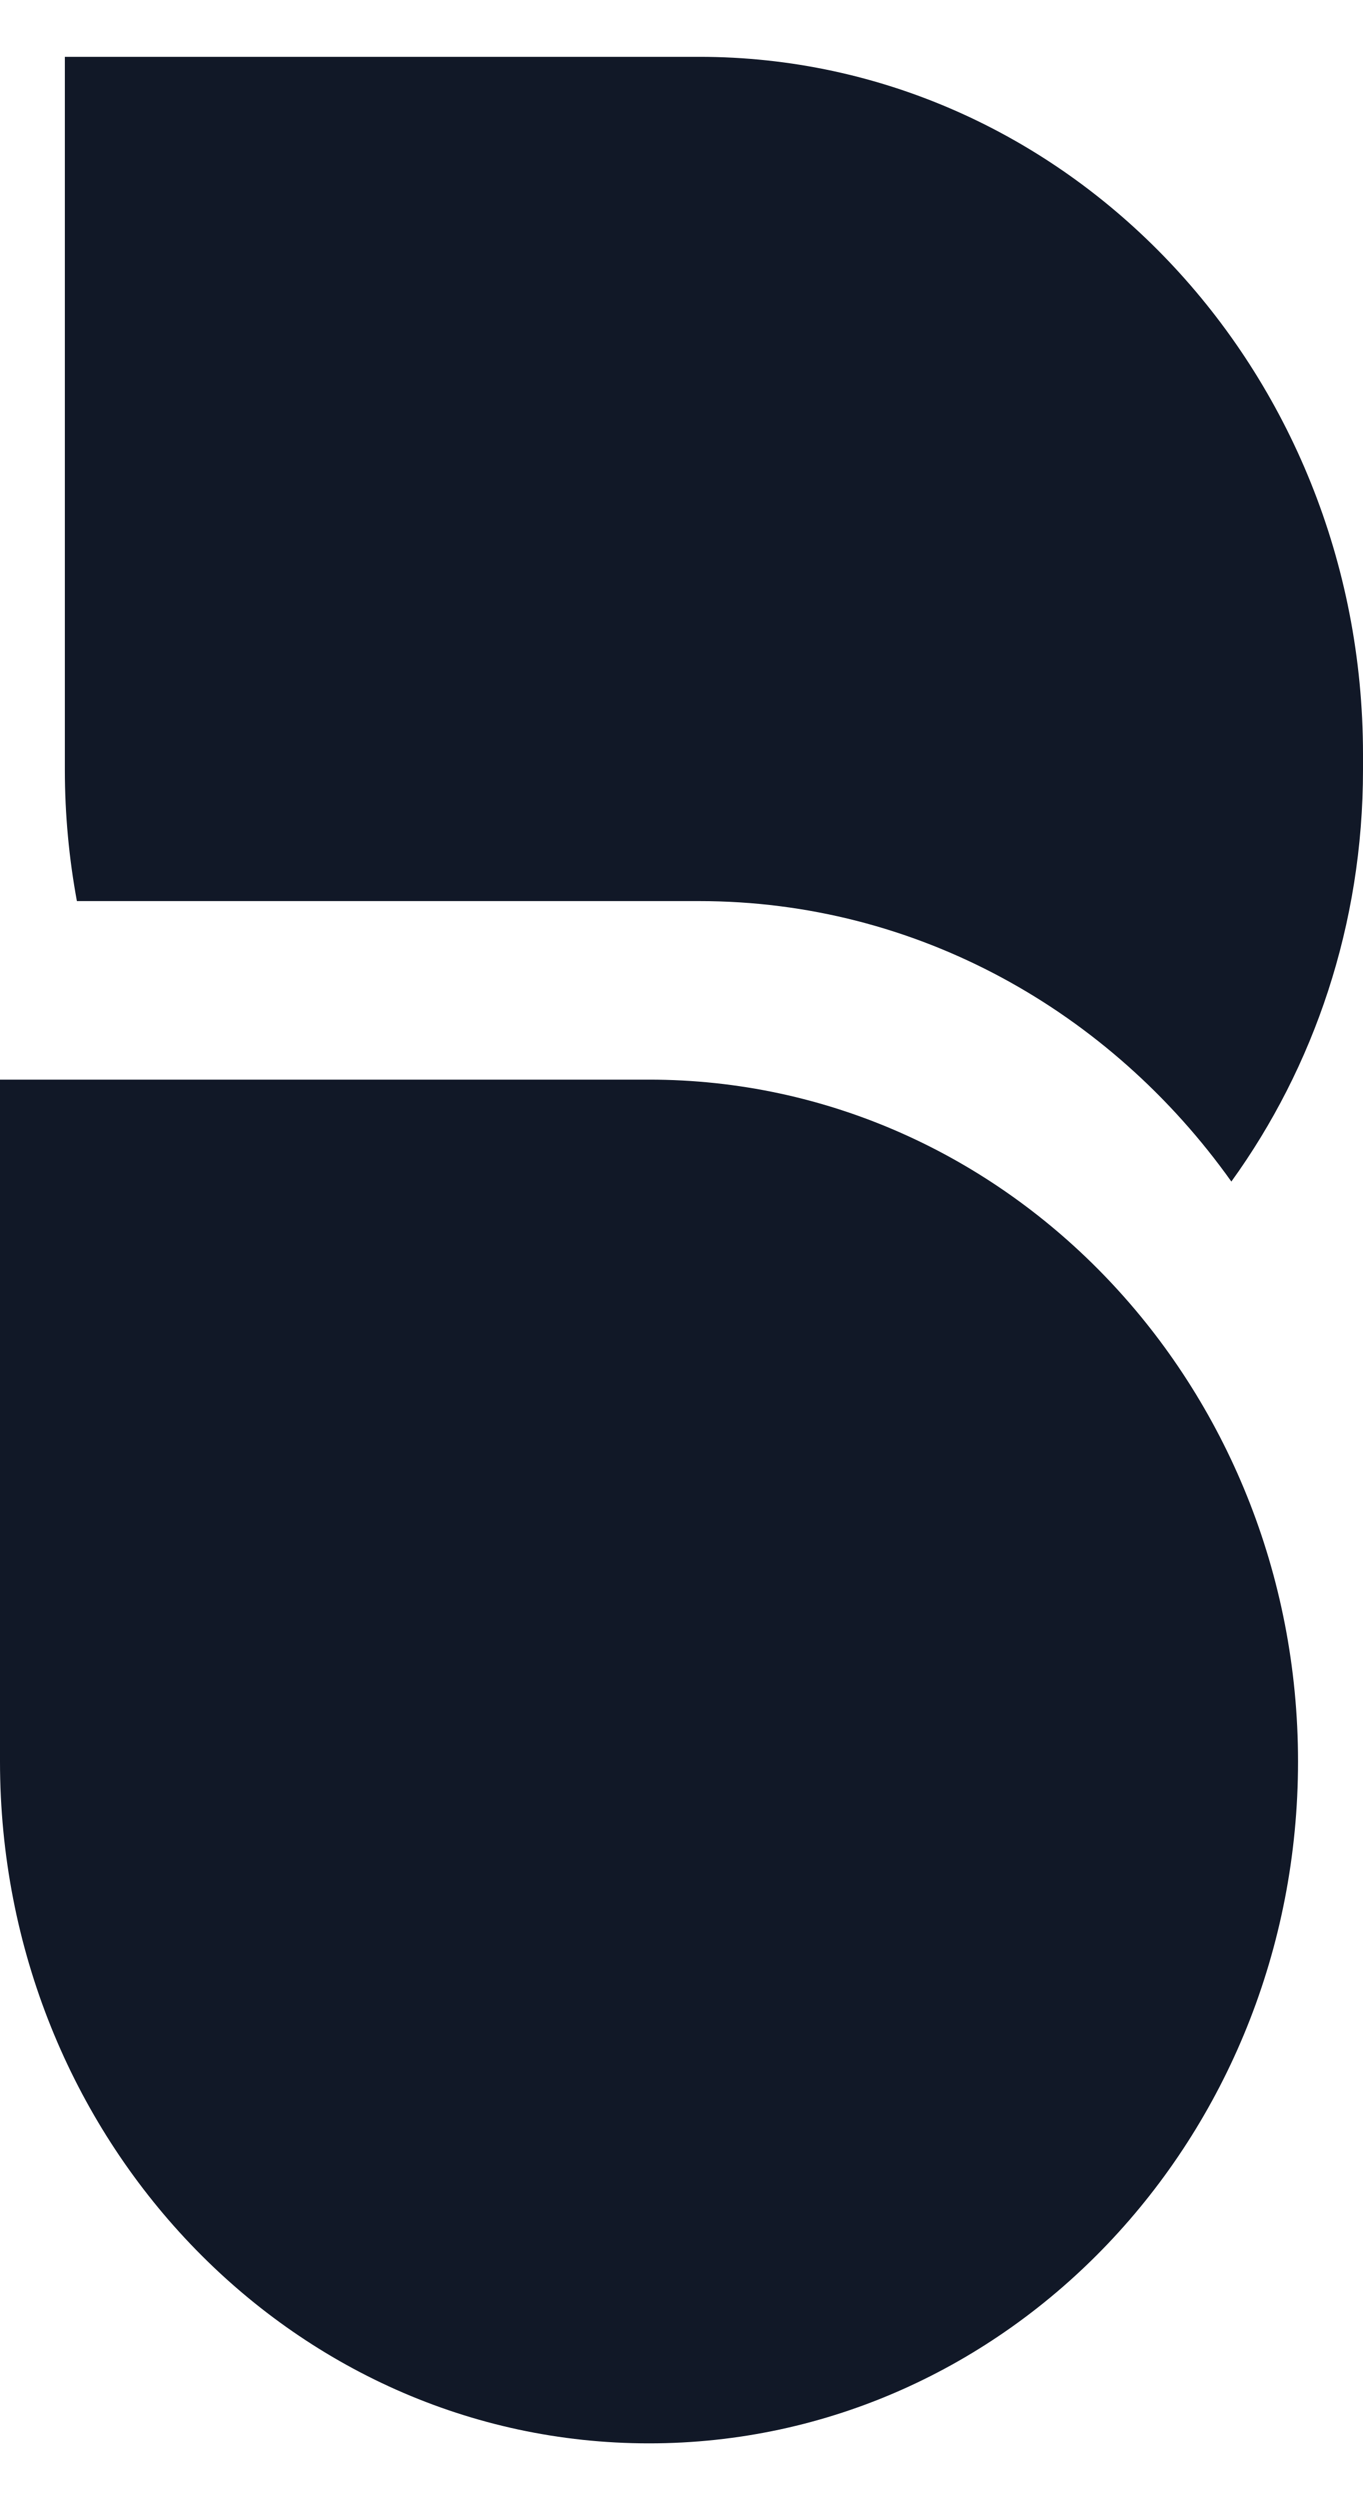 <svg width="12" height="22" viewBox="0 0 12 22" fill="none" xmlns="http://www.w3.org/2000/svg">
<path d="M0.571 0.5V6.774C0.571 7.169 0.608 7.555 0.677 7.929L6.155 7.929C8.073 7.929 9.775 8.899 10.841 10.397C11.568 9.391 12 8.135 12 6.774V6.637C12 3.248 9.383 0.5 6.155 0.5H0.571Z" fill="#111827"/>
<path d="M5.714 9.5H-0V15.5C-0 18.814 2.558 21.5 5.714 21.5C8.87 21.5 11.428 18.814 11.428 15.5C11.428 12.186 8.87 9.5 5.714 9.5Z" fill="#111827"/>
</svg>
